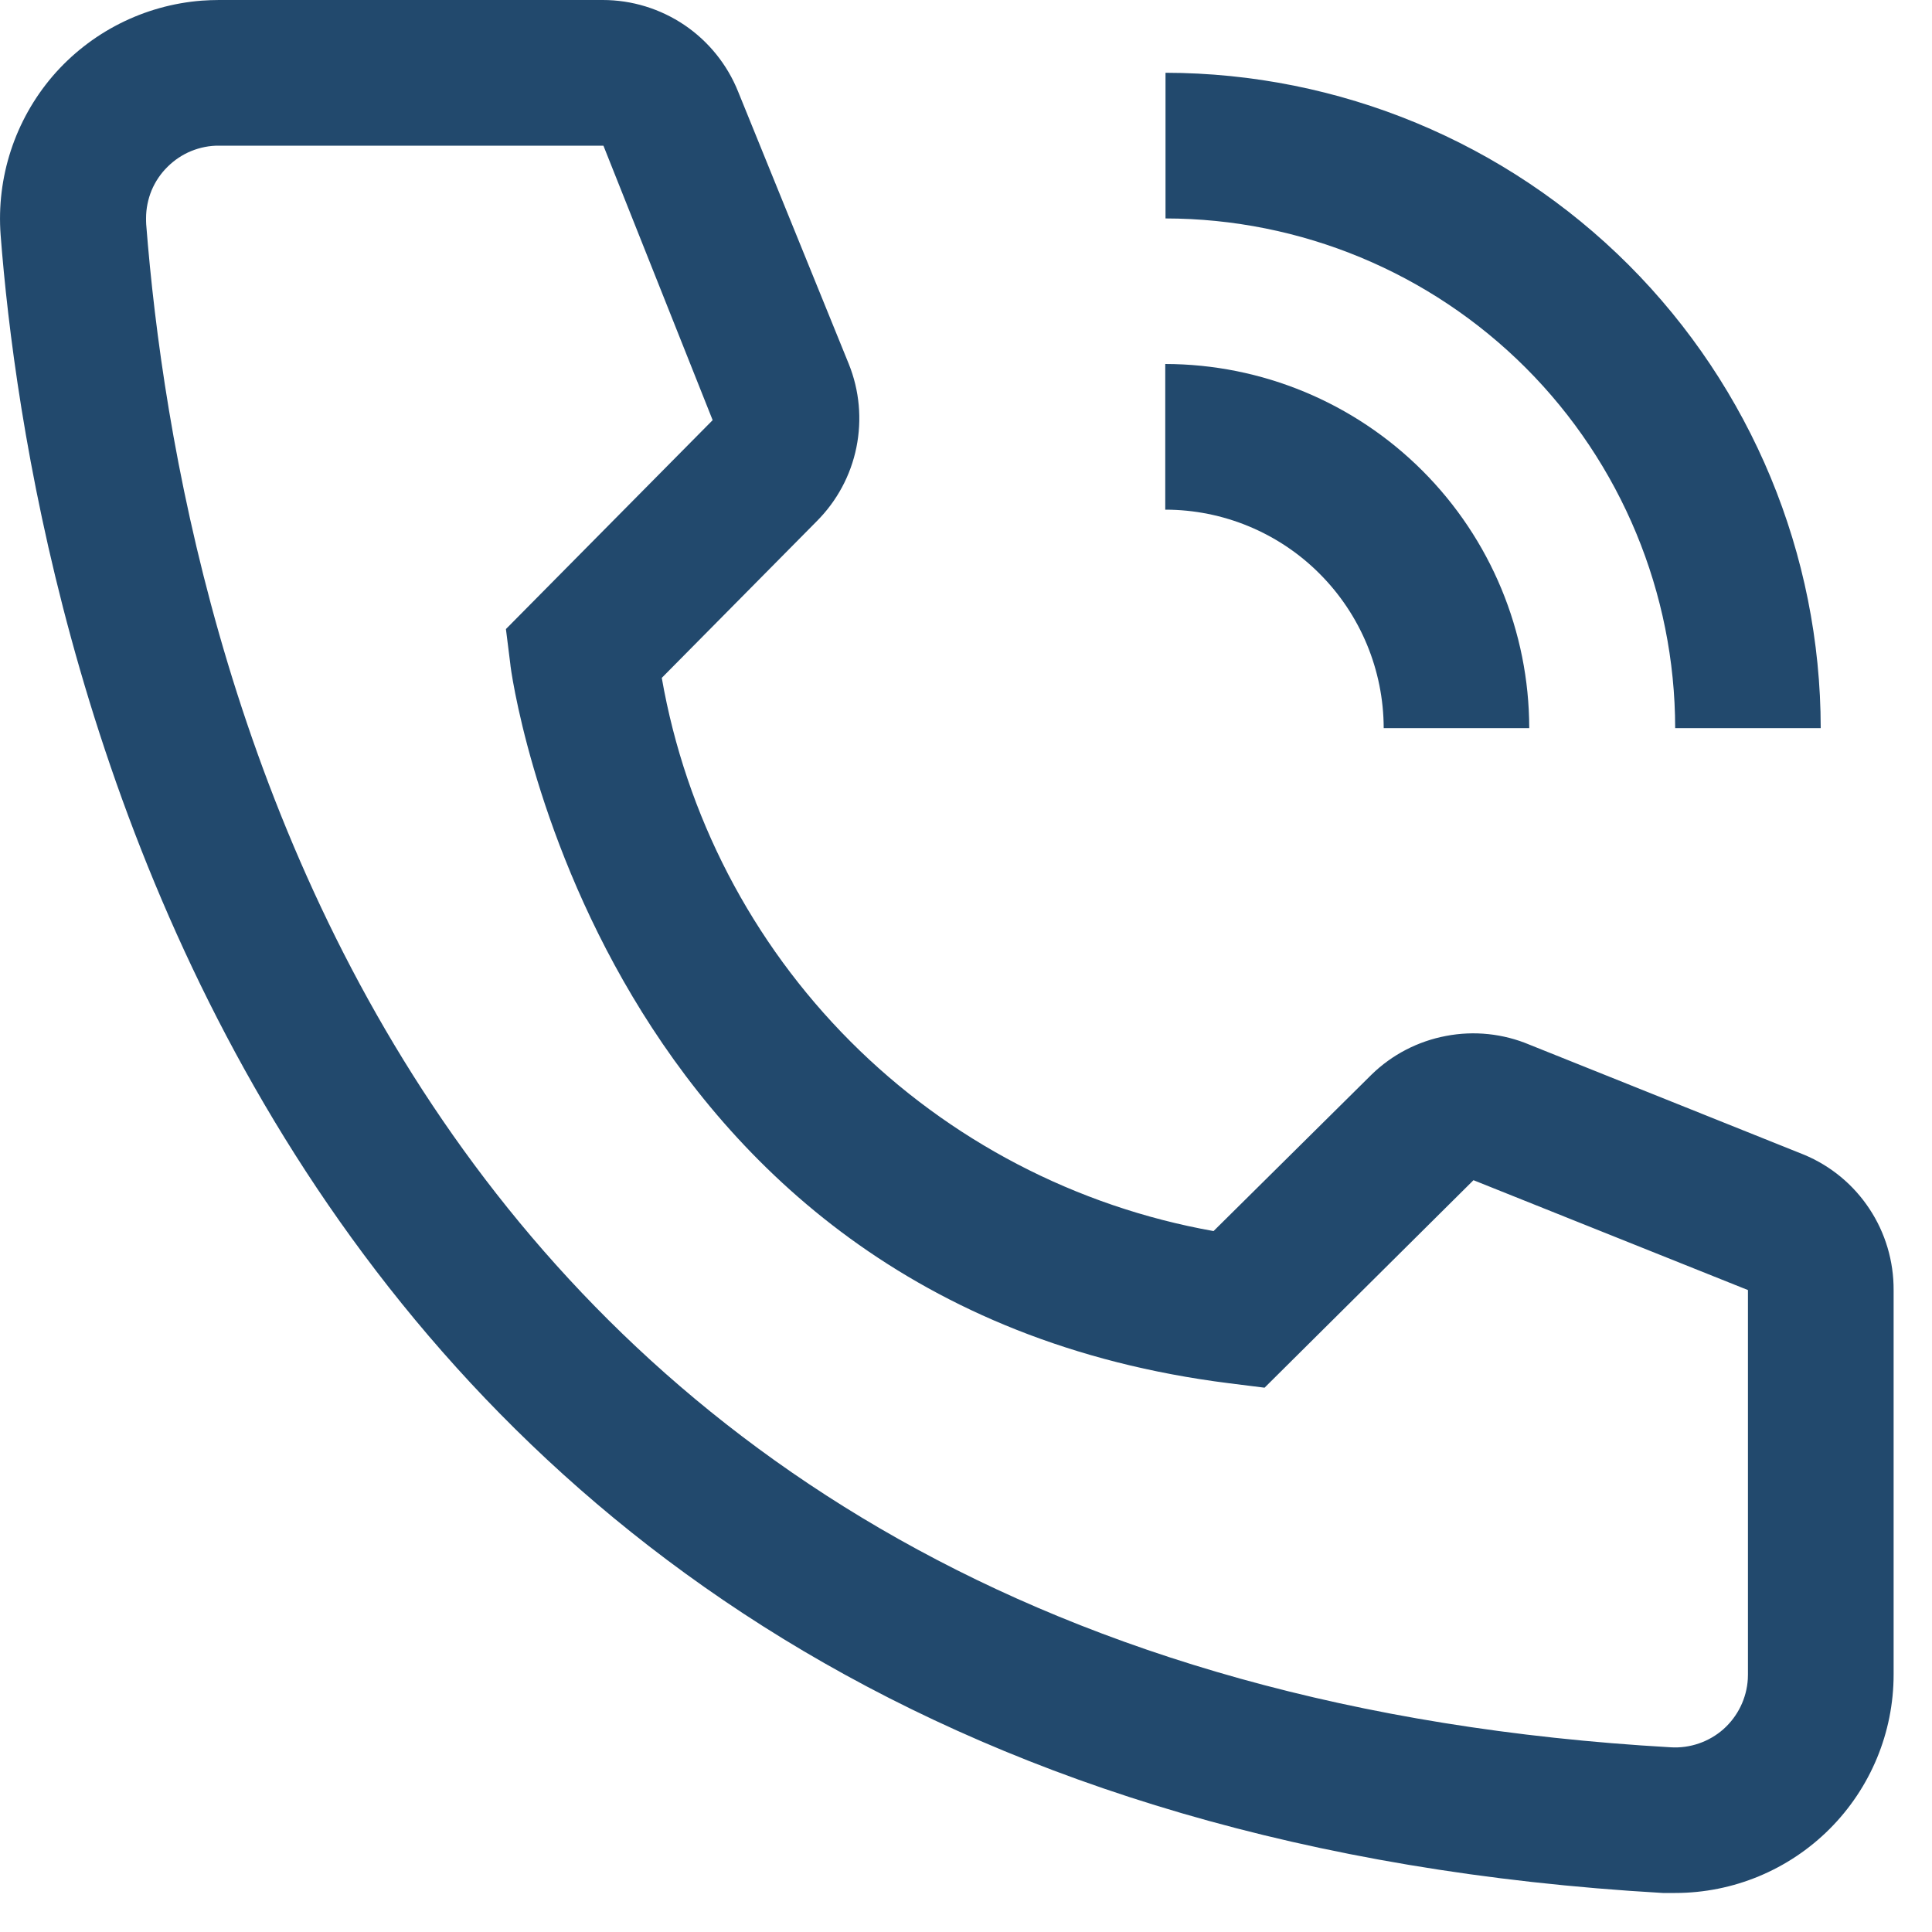 <svg width="15" height="15" viewBox="0 0 15 15" fill="none" xmlns="http://www.w3.org/2000/svg">
<path d="M11.873 5.653H10.743C10.742 5.203 10.563 4.772 10.245 4.454C9.928 4.136 9.496 3.957 9.047 3.957V2.826C9.796 2.827 10.514 3.125 11.044 3.655C11.574 4.185 11.872 4.903 11.873 5.653Z" fill="#22496D"/>
<path d="M14.136 5.653H13.006C13.005 4.604 12.587 3.598 11.846 2.856C11.104 2.114 10.098 1.697 9.049 1.696V0.565C10.398 0.567 11.691 1.103 12.645 2.057C13.598 3.011 14.135 4.304 14.136 5.653ZM13.006 14.697H12.91C1.802 14.058 0.225 4.686 0.005 1.826C-0.029 1.377 0.116 0.934 0.408 0.592C0.701 0.251 1.117 0.04 1.566 0.005C1.611 0.002 1.656 5.29978e-07 1.701 5.29978e-07H4.68C4.906 -0 5.127 0.068 5.315 0.195C5.502 0.322 5.647 0.502 5.731 0.712L6.59 2.826C6.673 3.032 6.693 3.257 6.649 3.474C6.605 3.691 6.498 3.89 6.341 4.047L5.138 5.263C5.325 6.332 5.836 7.317 6.603 8.086C7.369 8.854 8.354 9.368 9.422 9.558L10.649 8.343C10.808 8.188 11.009 8.084 11.227 8.043C11.445 8.001 11.671 8.025 11.875 8.111L14.006 8.965C14.213 9.051 14.39 9.197 14.514 9.385C14.638 9.572 14.703 9.792 14.702 10.016V13.001C14.702 13.451 14.523 13.882 14.205 14.2C13.887 14.518 13.456 14.697 13.006 14.697ZM1.701 1.131C1.627 1.13 1.553 1.145 1.484 1.173C1.416 1.201 1.353 1.243 1.301 1.295C1.248 1.347 1.206 1.409 1.177 1.478C1.149 1.546 1.134 1.62 1.134 1.694C1.134 1.71 1.134 1.726 1.135 1.741C1.396 5.087 3.063 13.001 12.972 13.566C13.121 13.575 13.269 13.524 13.381 13.425C13.493 13.325 13.561 13.185 13.57 13.036L13.571 13.001V10.016L11.44 9.163L9.818 10.774L9.546 10.74C4.629 10.124 3.962 5.206 3.962 5.155L3.928 4.884L5.533 3.262L4.685 1.131H1.701Z" fill="#22496D"/>
</svg>
